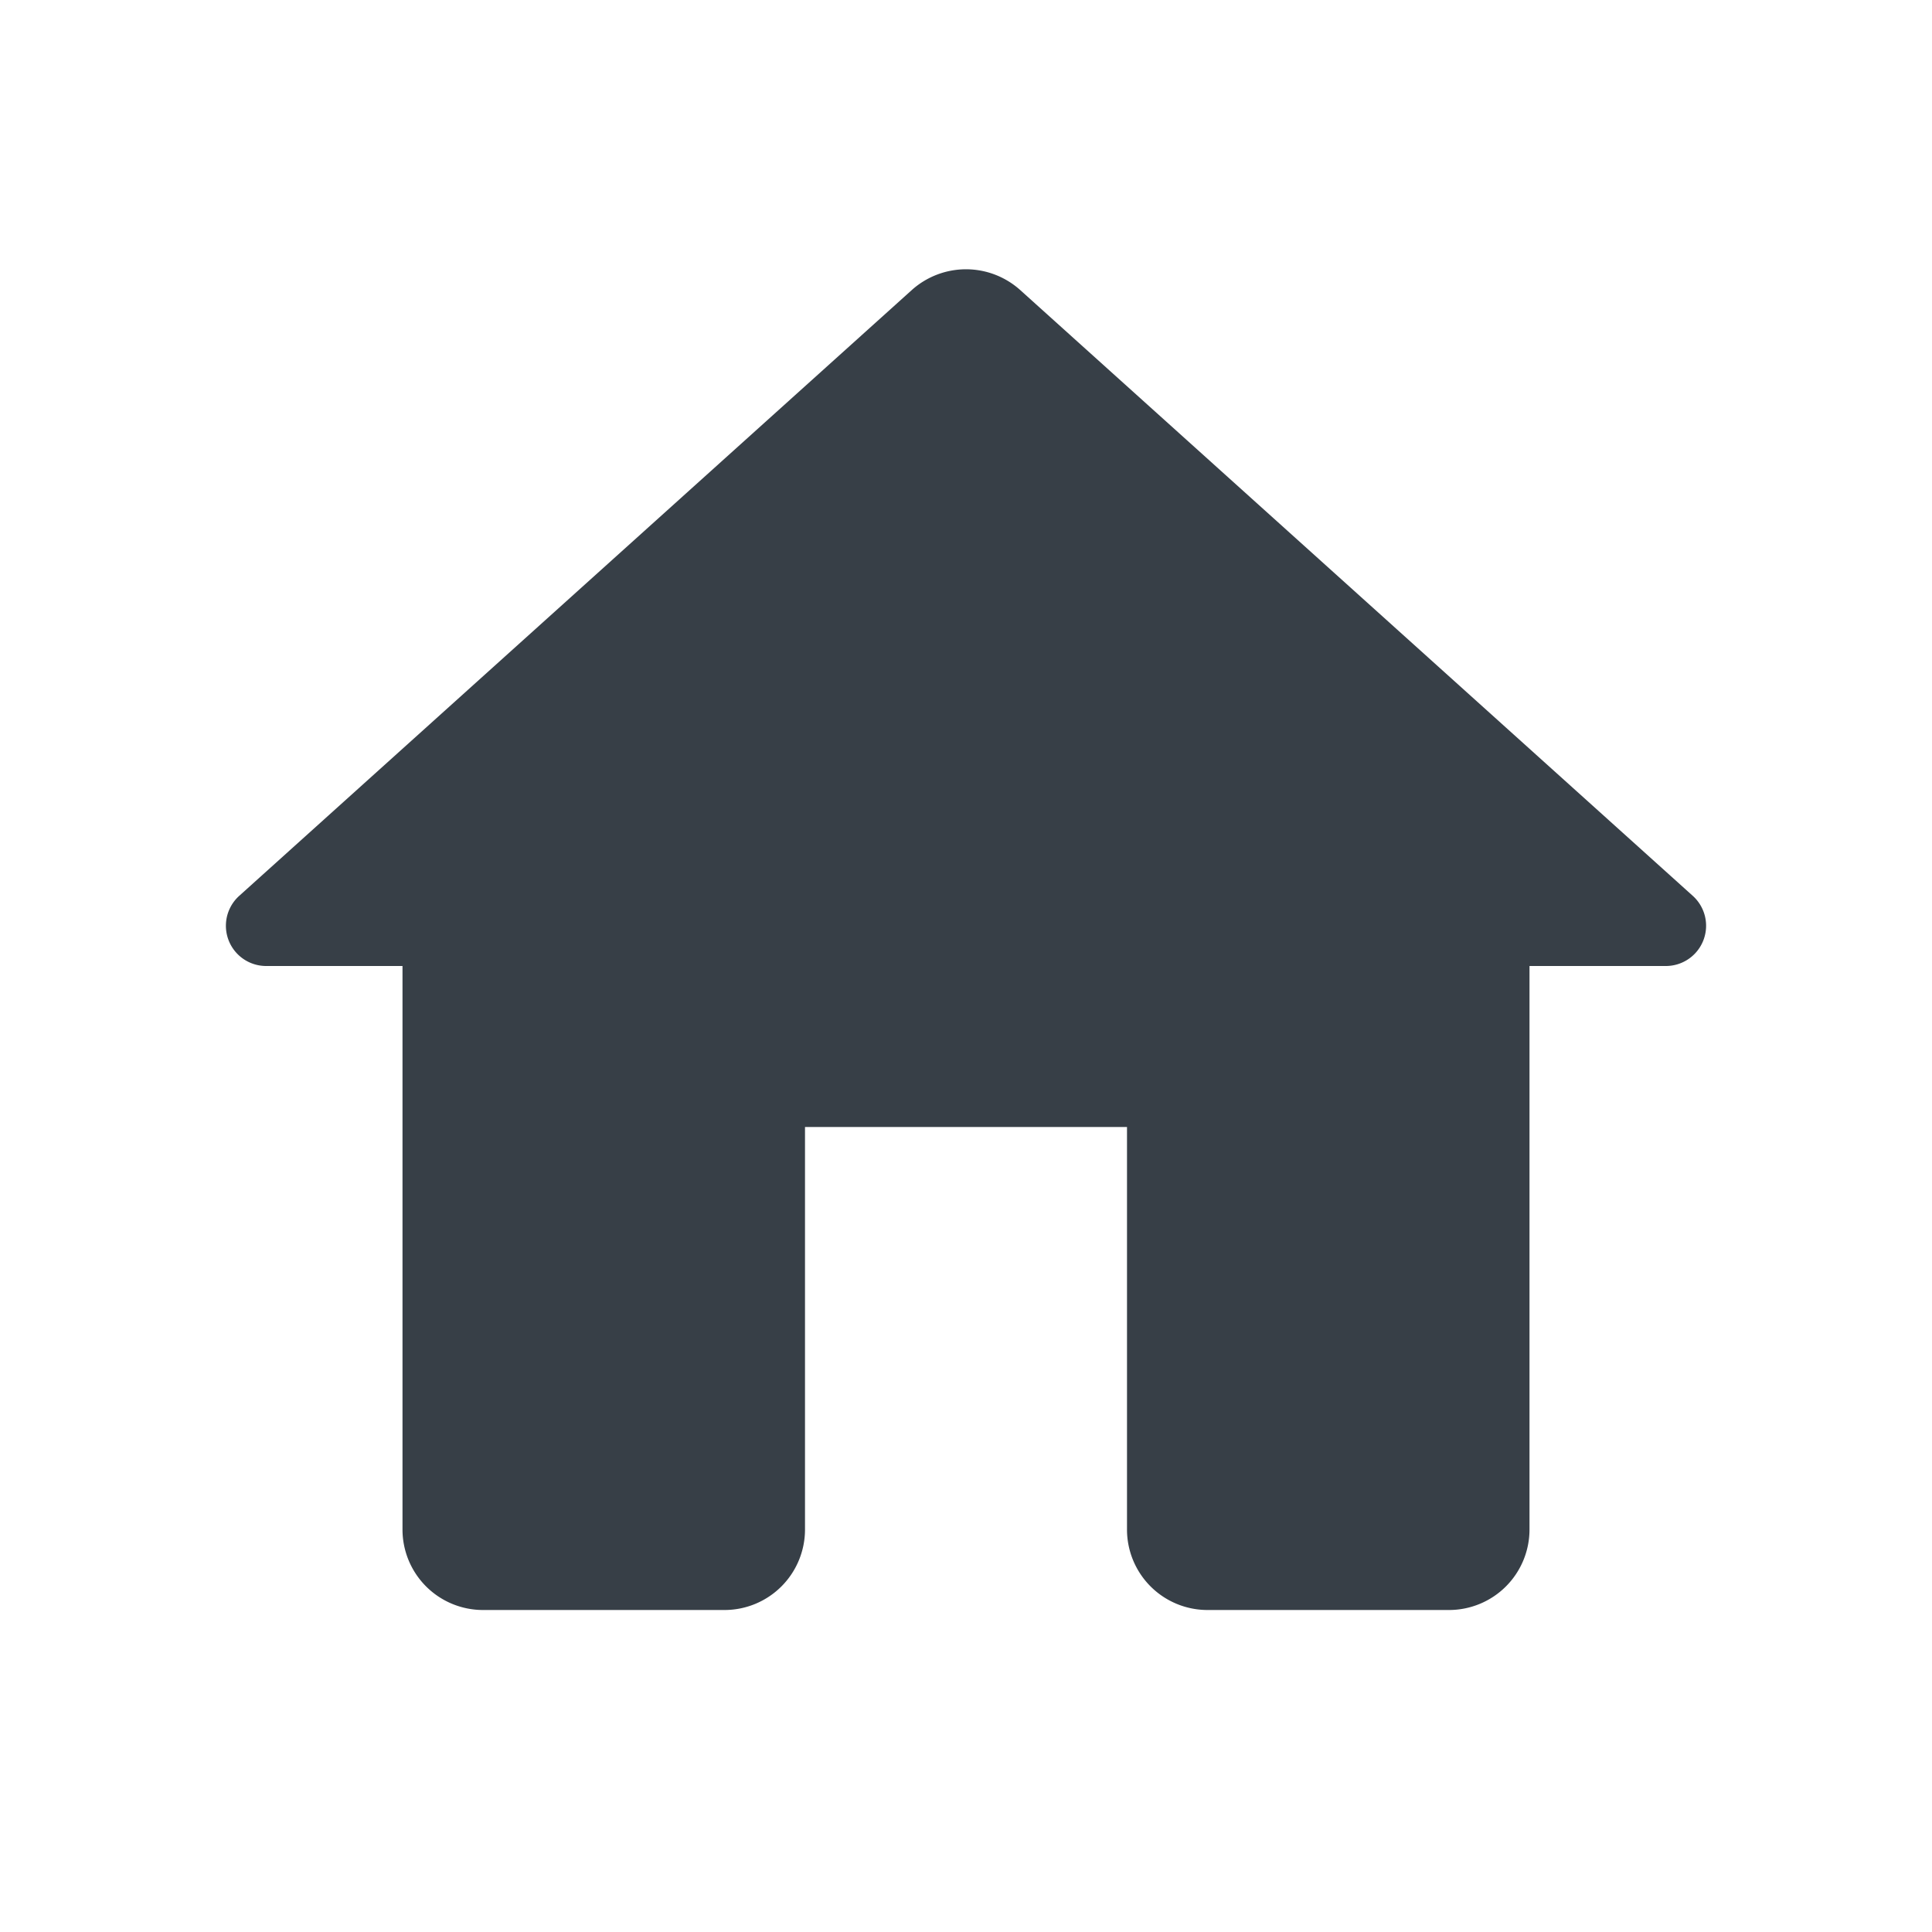 <svg id="home" xmlns="http://www.w3.org/2000/svg" width="24" height="24" viewBox="0 0 24 24">
  <path id="Trazado_9" data-name="Trazado 9" d="M0,0H24V24H0Z" fill="none"/>
  <path id="Trazado_10" data-name="Trazado 10" d="M10,19V14h4v5a1,1,0,0,0,1,1h3a1,1,0,0,0,1-1V12h1.7a.5.5,0,0,0,.33-.87L12.67,3.6a1.008,1.008,0,0,0-1.34,0L2.97,11.13A.5.5,0,0,0,3.3,12H5v7a1,1,0,0,0,1,1H9A1,1,0,0,0,10,19Z" fill="#373f47"/>
</svg>
